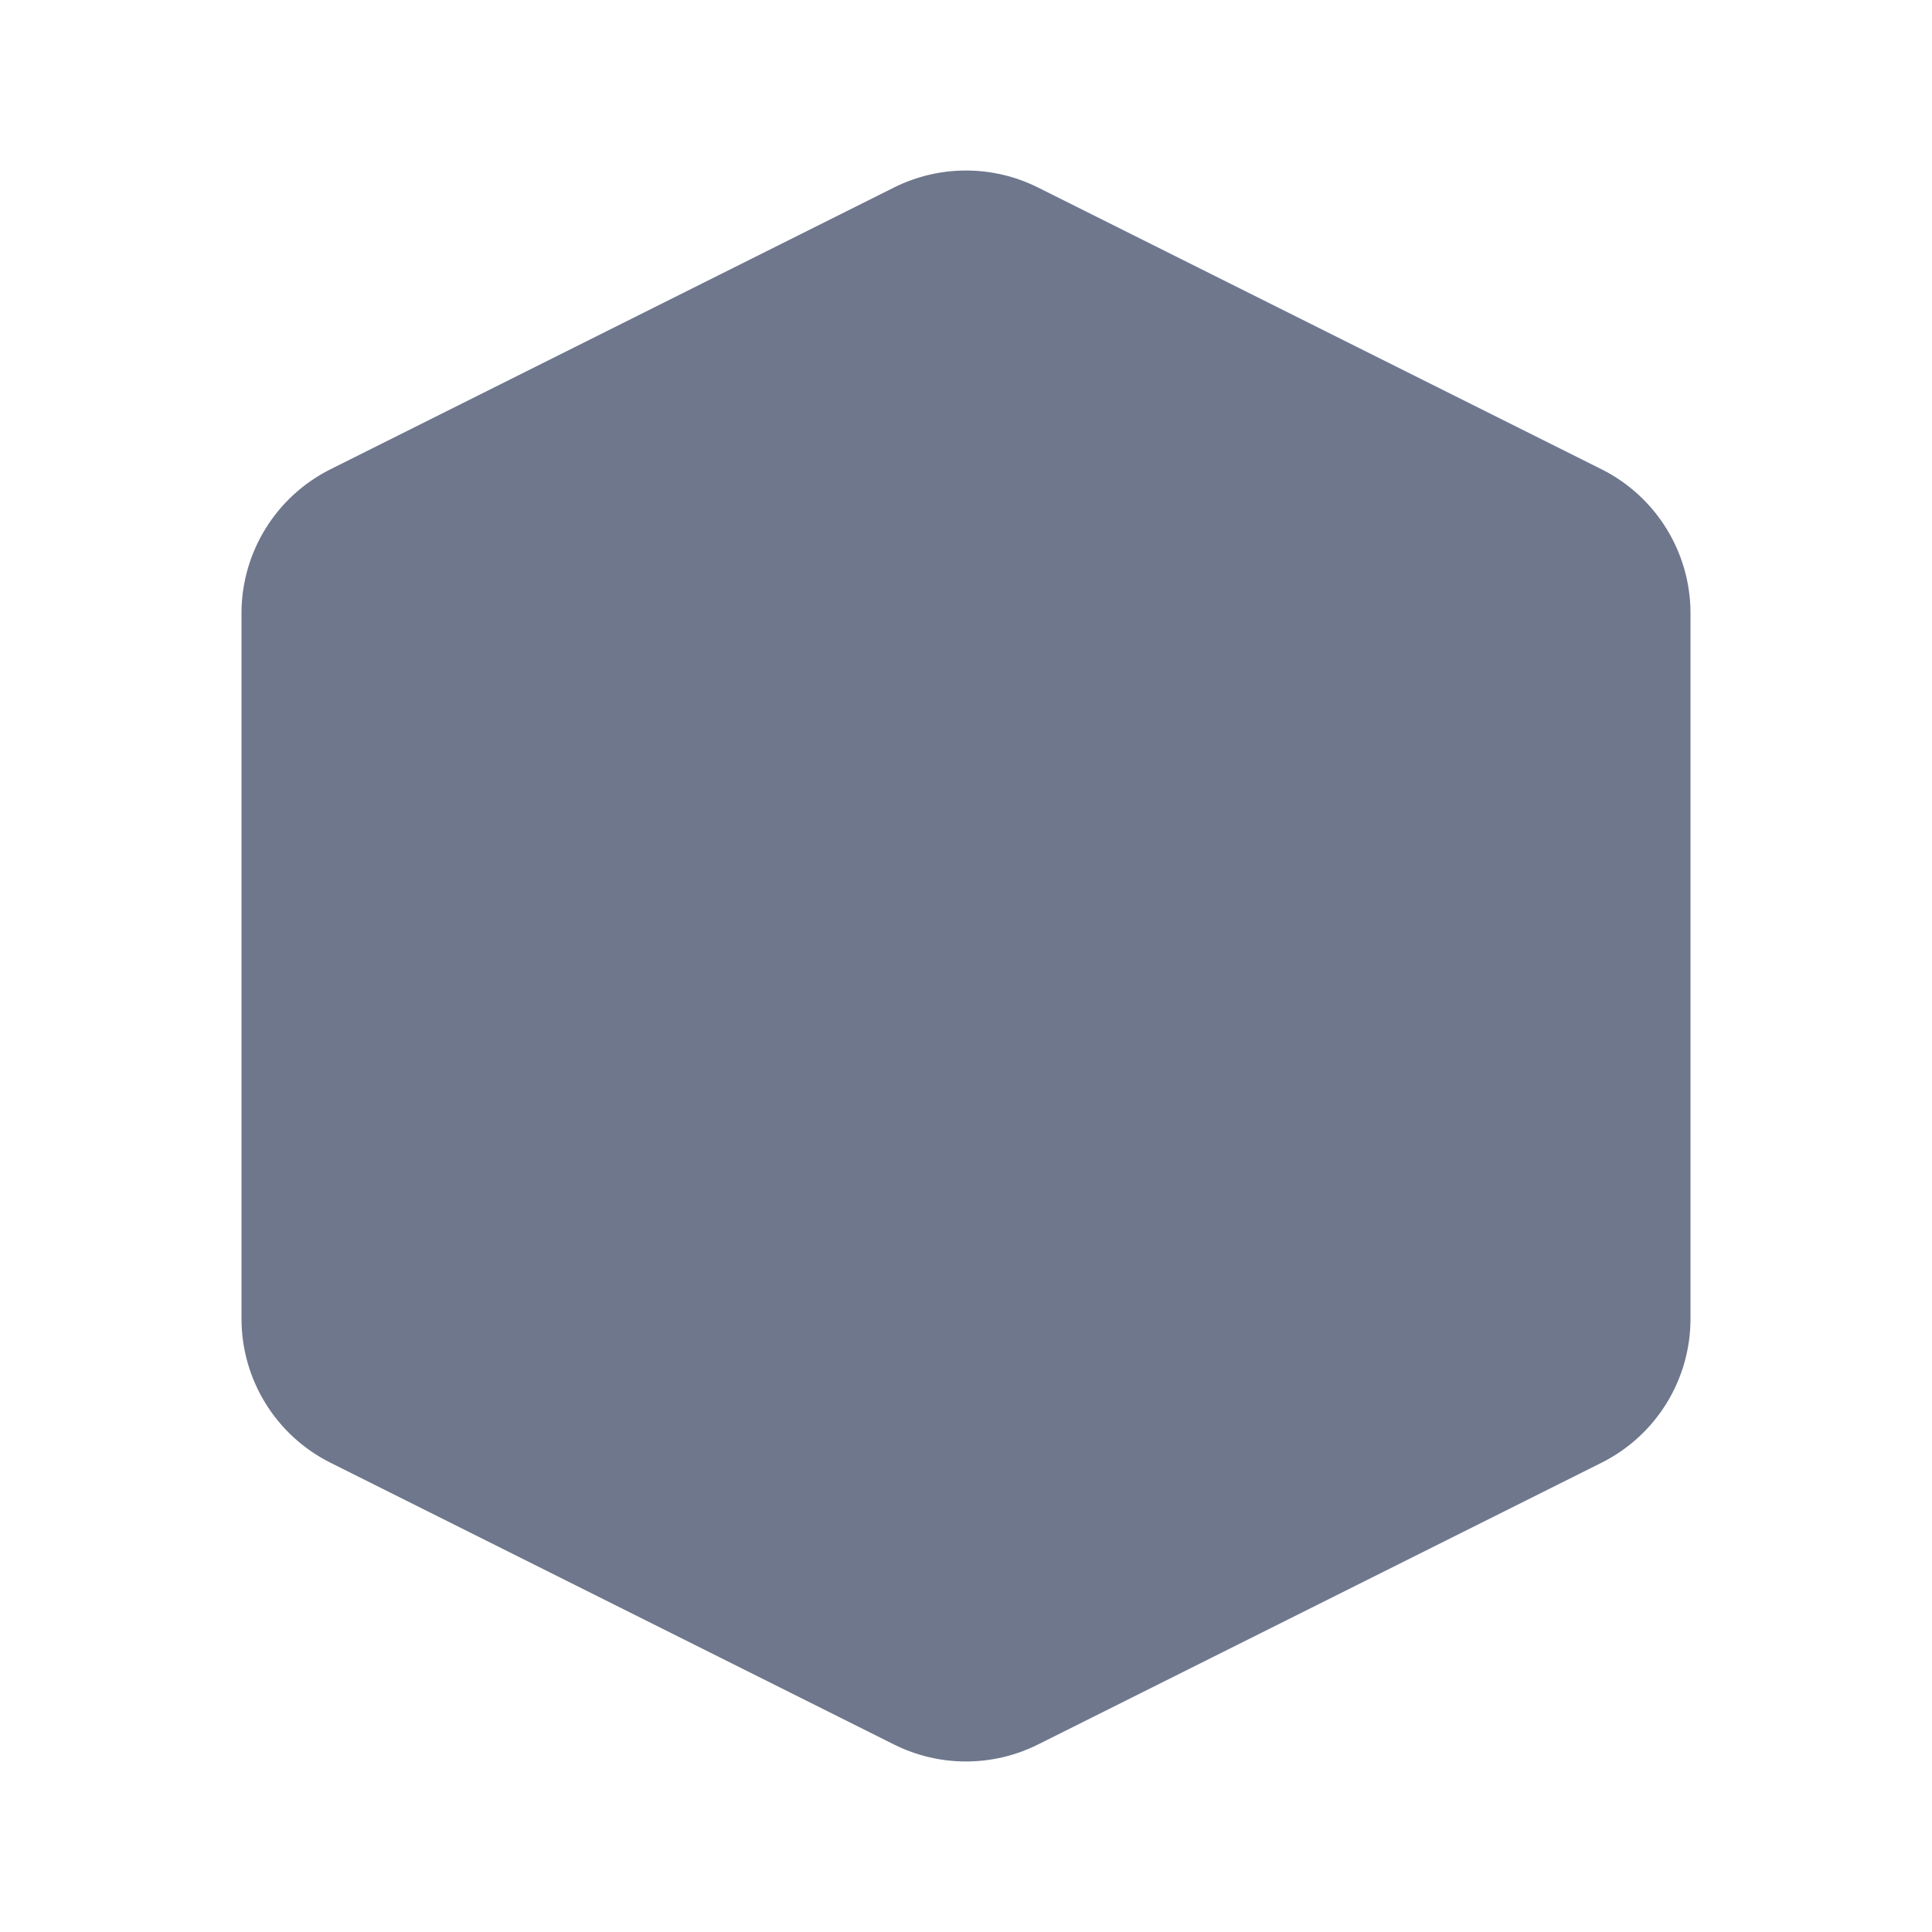 <svg width="24" height="24" viewBox="0 0 24 24" fill="none" xmlns="http://www.w3.org/2000/svg">
<path fill-rule="evenodd" clip-rule="evenodd" d="M12.894 2.329C12.331 2.048 11.669 2.048 11.106 2.329L4.106 5.829C3.428 6.168 3 6.861 3 7.618V16.382C3 17.14 3.428 17.832 4.106 18.171L11.106 21.671C11.669 21.952 12.331 21.952 12.894 21.671L19.894 18.171C20.572 17.832 21 17.14 21 16.382V7.618C21 6.861 20.572 6.168 19.894 5.829L12.894 2.329Z" fill="#6E778C"/>
</svg>
